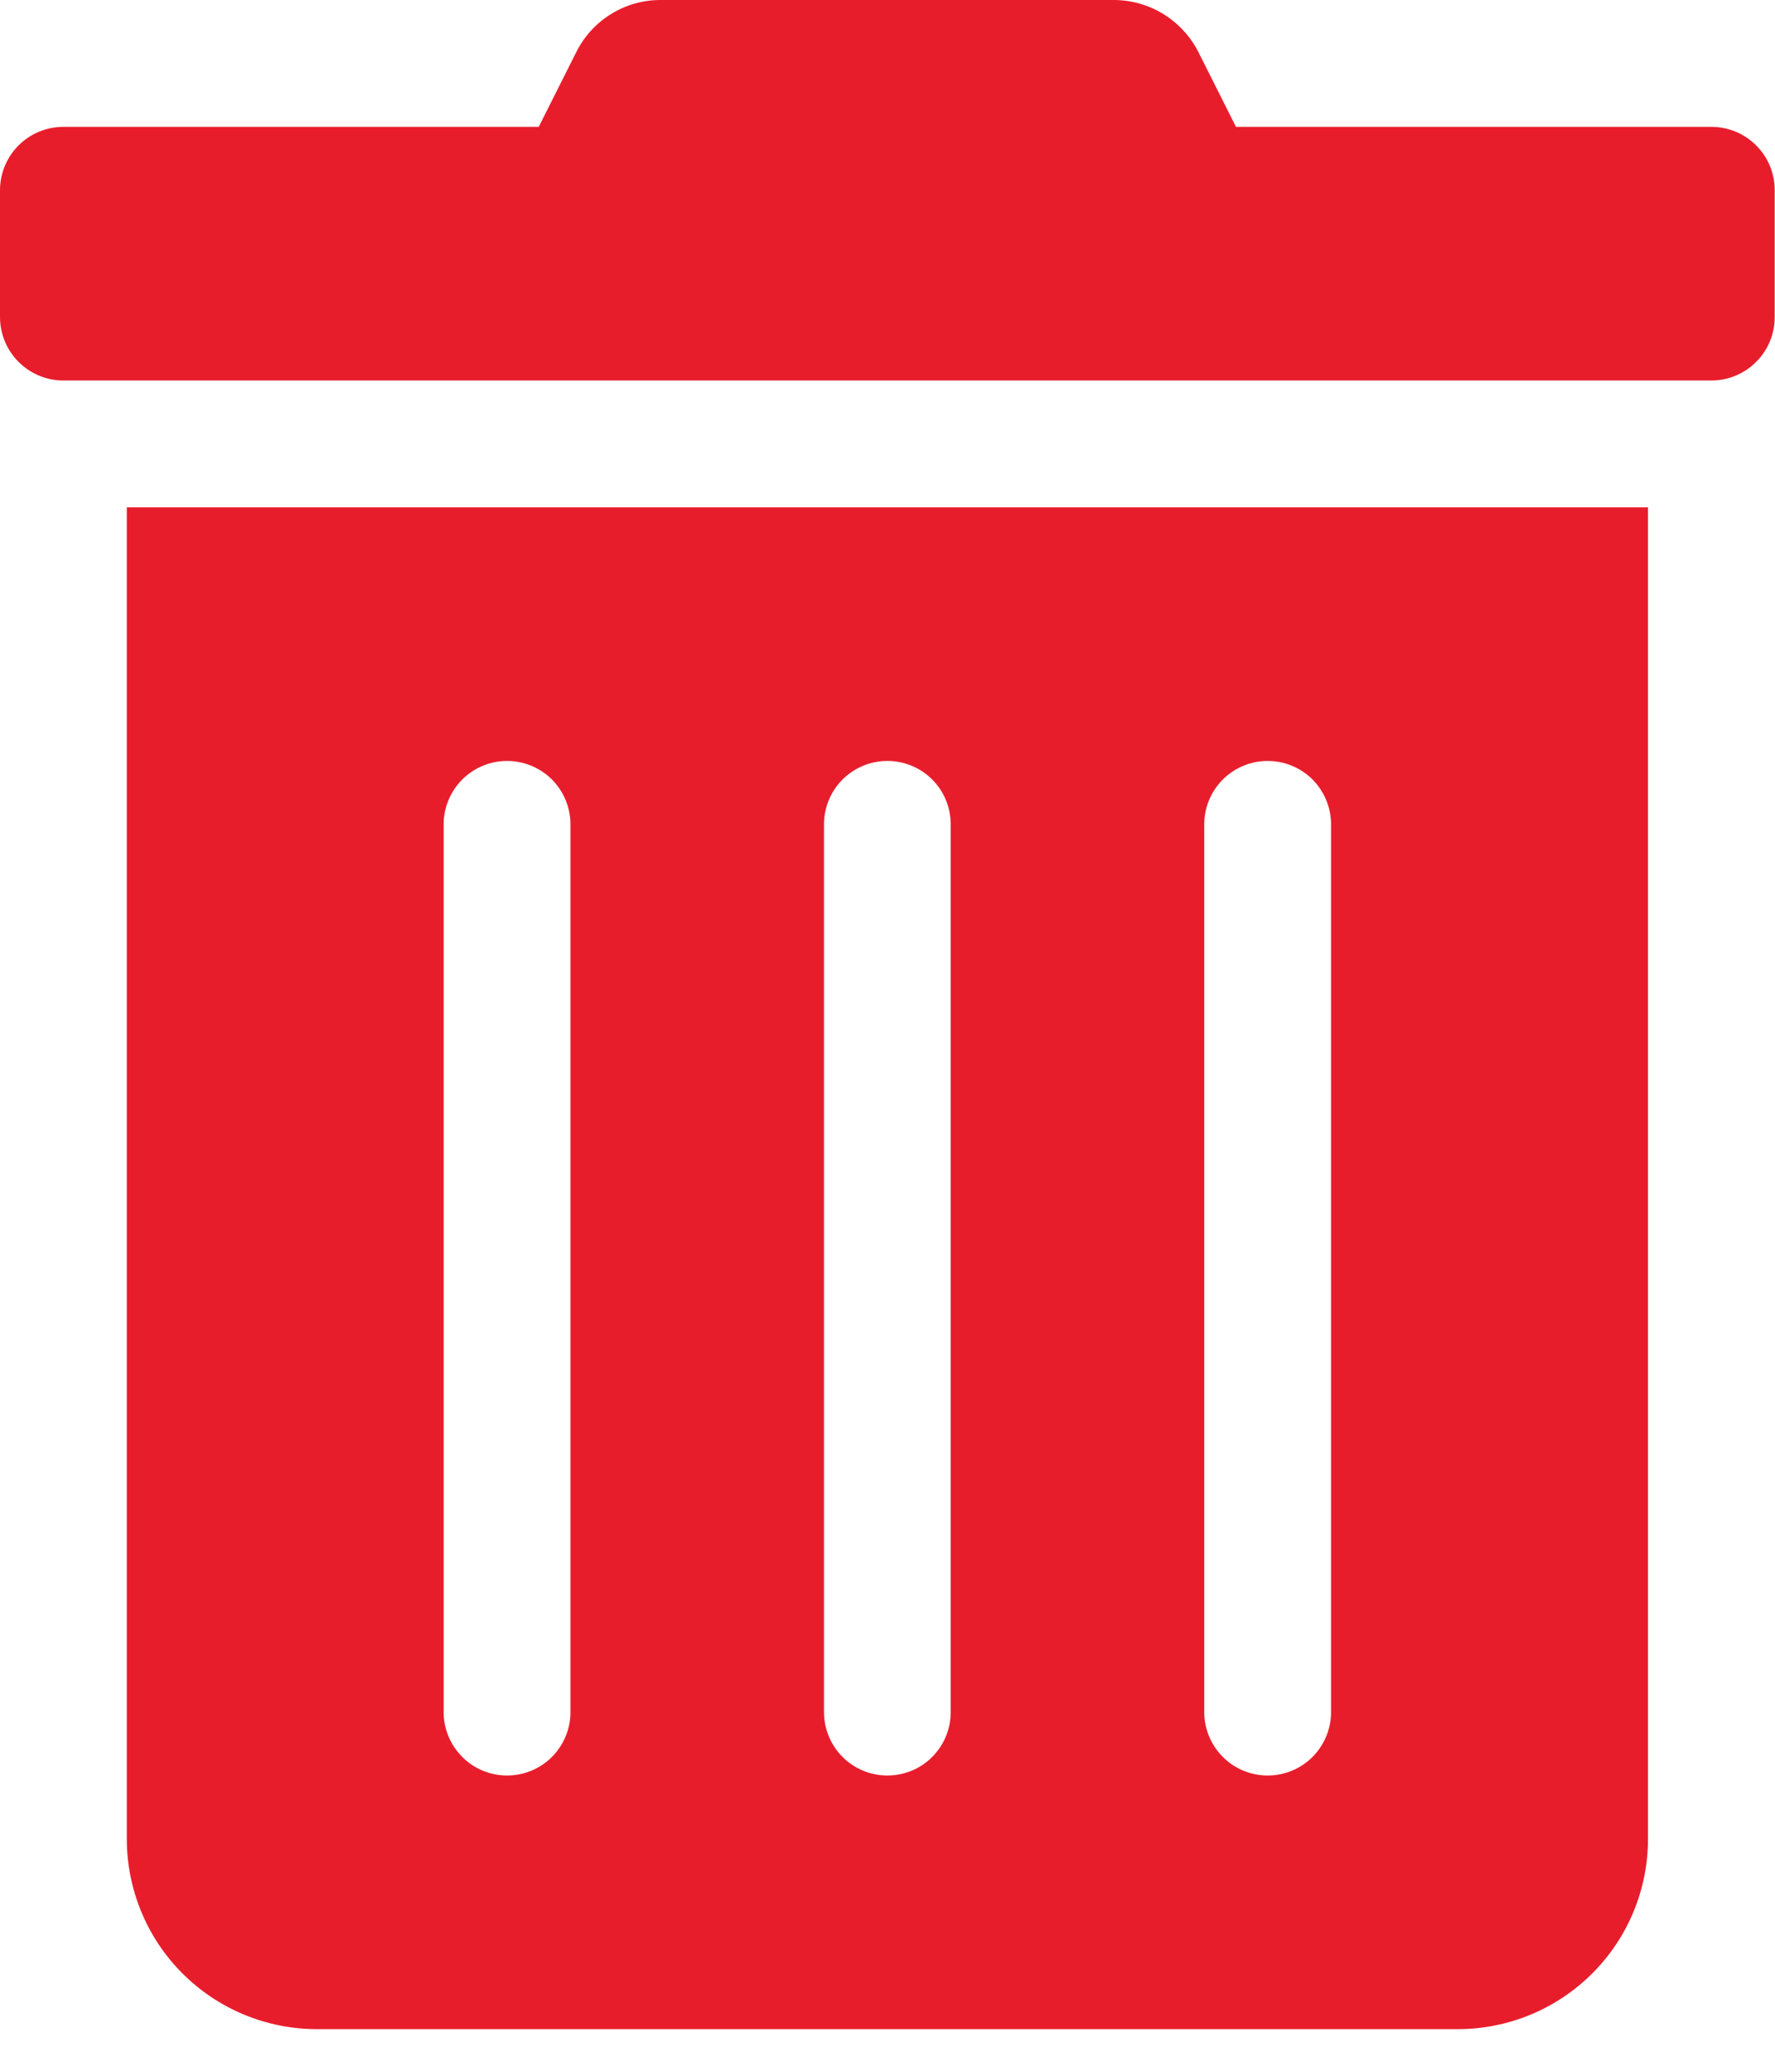 <svg width="18" height="21" viewBox="0 0 18 21" fill="none" xmlns="http://www.w3.org/2000/svg">
<path d="M1.286 18.64C1.286 19.151 1.489 19.642 1.85 20.003C2.212 20.365 2.702 20.568 3.214 20.568H14.783C15.295 20.568 15.785 20.365 16.147 20.003C16.509 19.642 16.712 19.151 16.712 18.64V5.142H1.286V18.64ZM12.212 8.356C12.212 8.185 12.28 8.022 12.401 7.901C12.521 7.781 12.685 7.713 12.855 7.713C13.026 7.713 13.189 7.781 13.31 7.901C13.43 8.022 13.498 8.185 13.498 8.356V17.355C13.498 17.525 13.43 17.688 13.31 17.809C13.189 17.93 13.026 17.997 12.855 17.997C12.685 17.997 12.521 17.93 12.401 17.809C12.28 17.688 12.212 17.525 12.212 17.355V8.356ZM8.356 8.356C8.356 8.185 8.424 8.022 8.544 7.901C8.665 7.781 8.828 7.713 8.999 7.713C9.169 7.713 9.333 7.781 9.453 7.901C9.574 8.022 9.641 8.185 9.641 8.356V17.355C9.641 17.525 9.574 17.688 9.453 17.809C9.333 17.93 9.169 17.997 8.999 17.997C8.828 17.997 8.665 17.93 8.544 17.809C8.424 17.688 8.356 17.525 8.356 17.355V8.356ZM4.499 8.356C4.499 8.185 4.567 8.022 4.688 7.901C4.808 7.781 4.972 7.713 5.142 7.713C5.313 7.713 5.476 7.781 5.597 7.901C5.717 8.022 5.785 8.185 5.785 8.356V17.355C5.785 17.525 5.717 17.688 5.597 17.809C5.476 17.93 5.313 17.997 5.142 17.997C4.972 17.997 4.808 17.93 4.688 17.809C4.567 17.688 4.499 17.525 4.499 17.355V8.356ZM17.355 1.286H12.534L12.156 0.534C12.076 0.374 11.953 0.239 11.8 0.144C11.648 0.05 11.472 -0 11.293 7.04332e-06H6.701C6.522 -0.001 6.346 0.049 6.194 0.144C6.042 0.238 5.92 0.373 5.841 0.534L5.463 1.286H0.643C0.472 1.286 0.309 1.353 0.188 1.474C0.068 1.594 0 1.758 0 1.928L0 3.214C0 3.384 0.068 3.548 0.188 3.668C0.309 3.789 0.472 3.857 0.643 3.857H17.355C17.525 3.857 17.688 3.789 17.809 3.668C17.93 3.548 17.997 3.384 17.997 3.214V1.928C17.997 1.758 17.93 1.594 17.809 1.474C17.688 1.353 17.525 1.286 17.355 1.286Z" fill="#E81D2C"/>
</svg>
